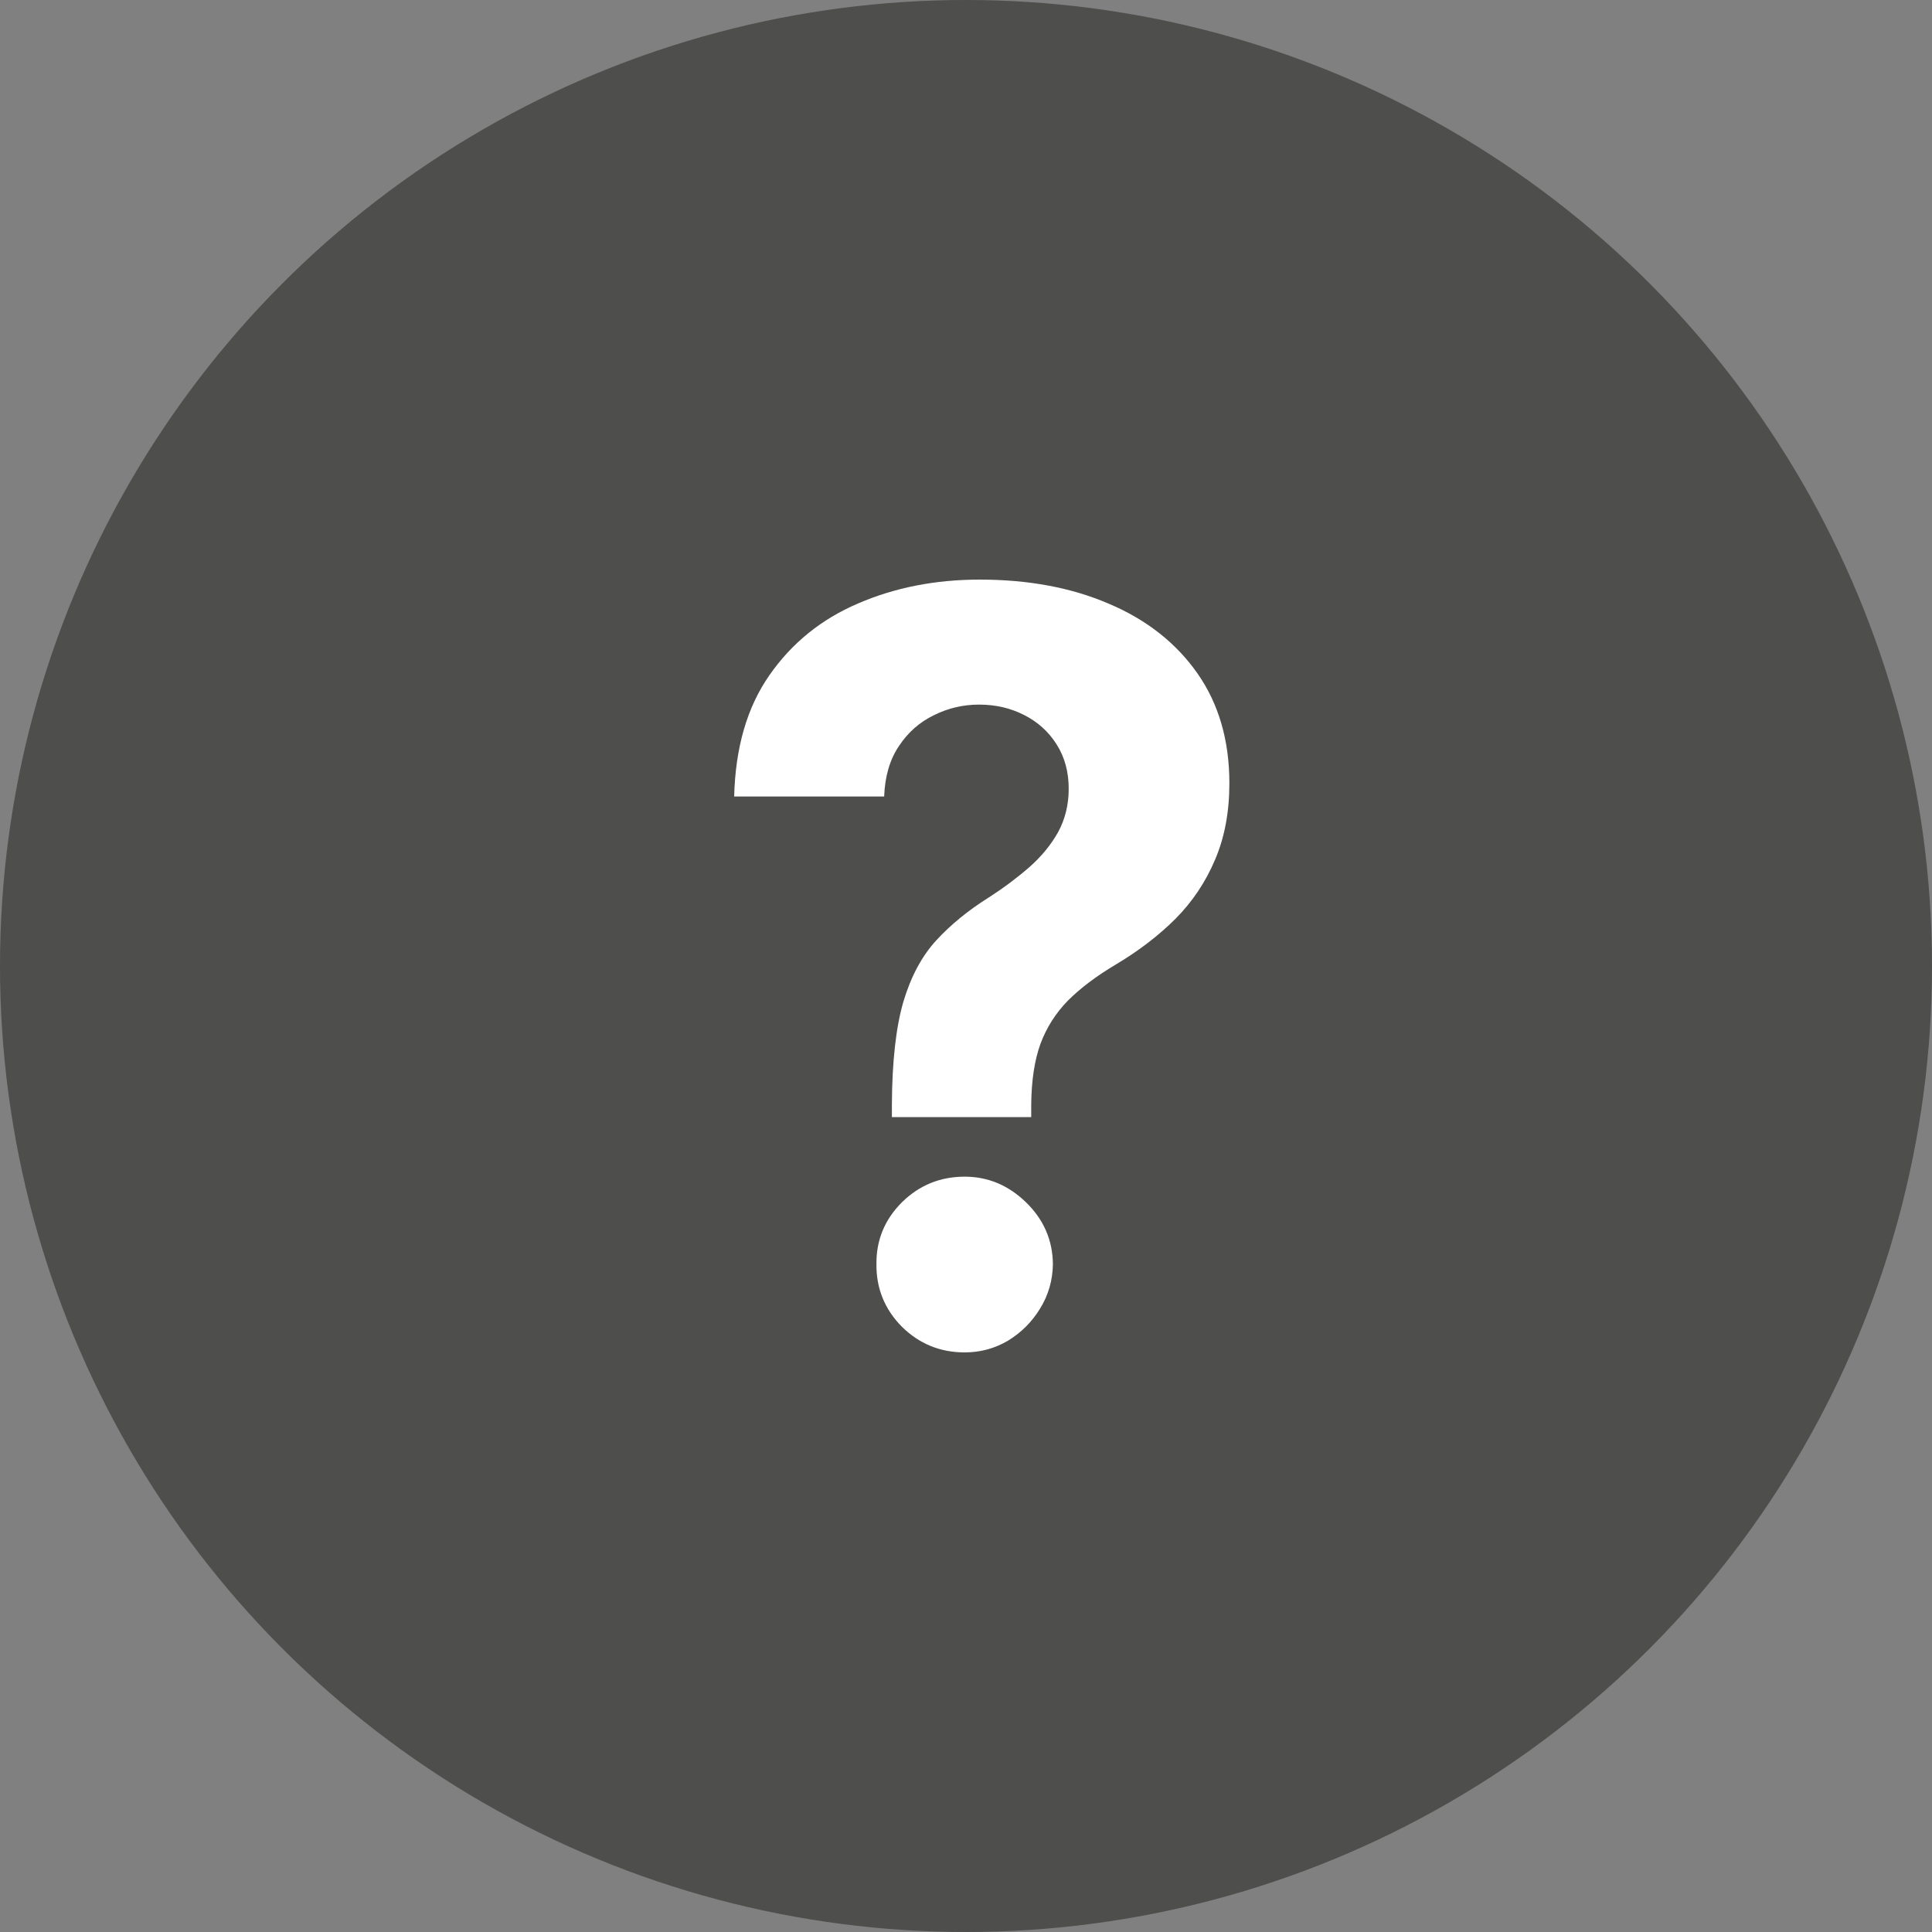 <svg width="50" height="50" viewBox="0 0 50 50" fill="none" xmlns="http://www.w3.org/2000/svg">
<rect x="0" y="0" width="50" height="50" fill="#808080" stroke="none"/>
<g clip-path="url(#clip0_2_2)">
<circle opacity="0.5" cx="25" cy="25" r="25" fill="#1D1D1B"/>
<path d="M23.082 28.911V28.587C23.088 27.477 23.186 26.592 23.377 25.932C23.573 25.273 23.859 24.74 24.233 24.334C24.607 23.928 25.058 23.56 25.584 23.23C25.977 22.977 26.329 22.713 26.64 22.441C26.951 22.168 27.198 21.866 27.383 21.537C27.566 21.2 27.658 20.826 27.658 20.414C27.658 19.976 27.554 19.593 27.344 19.263C27.135 18.933 26.853 18.679 26.498 18.501C26.149 18.324 25.762 18.235 25.337 18.235C24.924 18.235 24.534 18.327 24.166 18.511C23.799 18.689 23.497 18.955 23.263 19.31C23.028 19.659 22.901 20.094 22.882 20.614H19C19.032 19.345 19.336 18.298 19.913 17.474C20.491 16.643 21.255 16.024 22.206 15.618C23.158 15.206 24.208 15 25.356 15C26.618 15 27.735 15.209 28.705 15.628C29.675 16.04 30.437 16.64 30.989 17.426C31.54 18.213 31.816 19.161 31.816 20.271C31.816 21.013 31.693 21.673 31.445 22.25C31.204 22.821 30.865 23.329 30.427 23.773C29.989 24.21 29.473 24.607 28.876 24.962C28.375 25.26 27.963 25.571 27.639 25.894C27.322 26.218 27.084 26.592 26.926 27.017C26.773 27.442 26.694 27.965 26.688 28.587V28.911H23.082ZM24.966 35C24.331 35 23.789 34.778 23.339 34.334C22.895 33.884 22.676 33.344 22.682 32.717C22.676 32.095 22.895 31.562 23.339 31.118C23.789 30.674 24.331 30.452 24.966 30.452C25.568 30.452 26.098 30.674 26.555 31.118C27.011 31.562 27.243 32.095 27.249 32.717C27.243 33.135 27.132 33.519 26.916 33.868C26.707 34.21 26.431 34.486 26.088 34.696C25.746 34.898 25.372 35 24.966 35Z" fill="white"/>
</g>
<defs>
<clipPath id="clip0_2_2">
<rect width="50" height="50" fill="white"/>
</clipPath>
</defs>
</svg>
